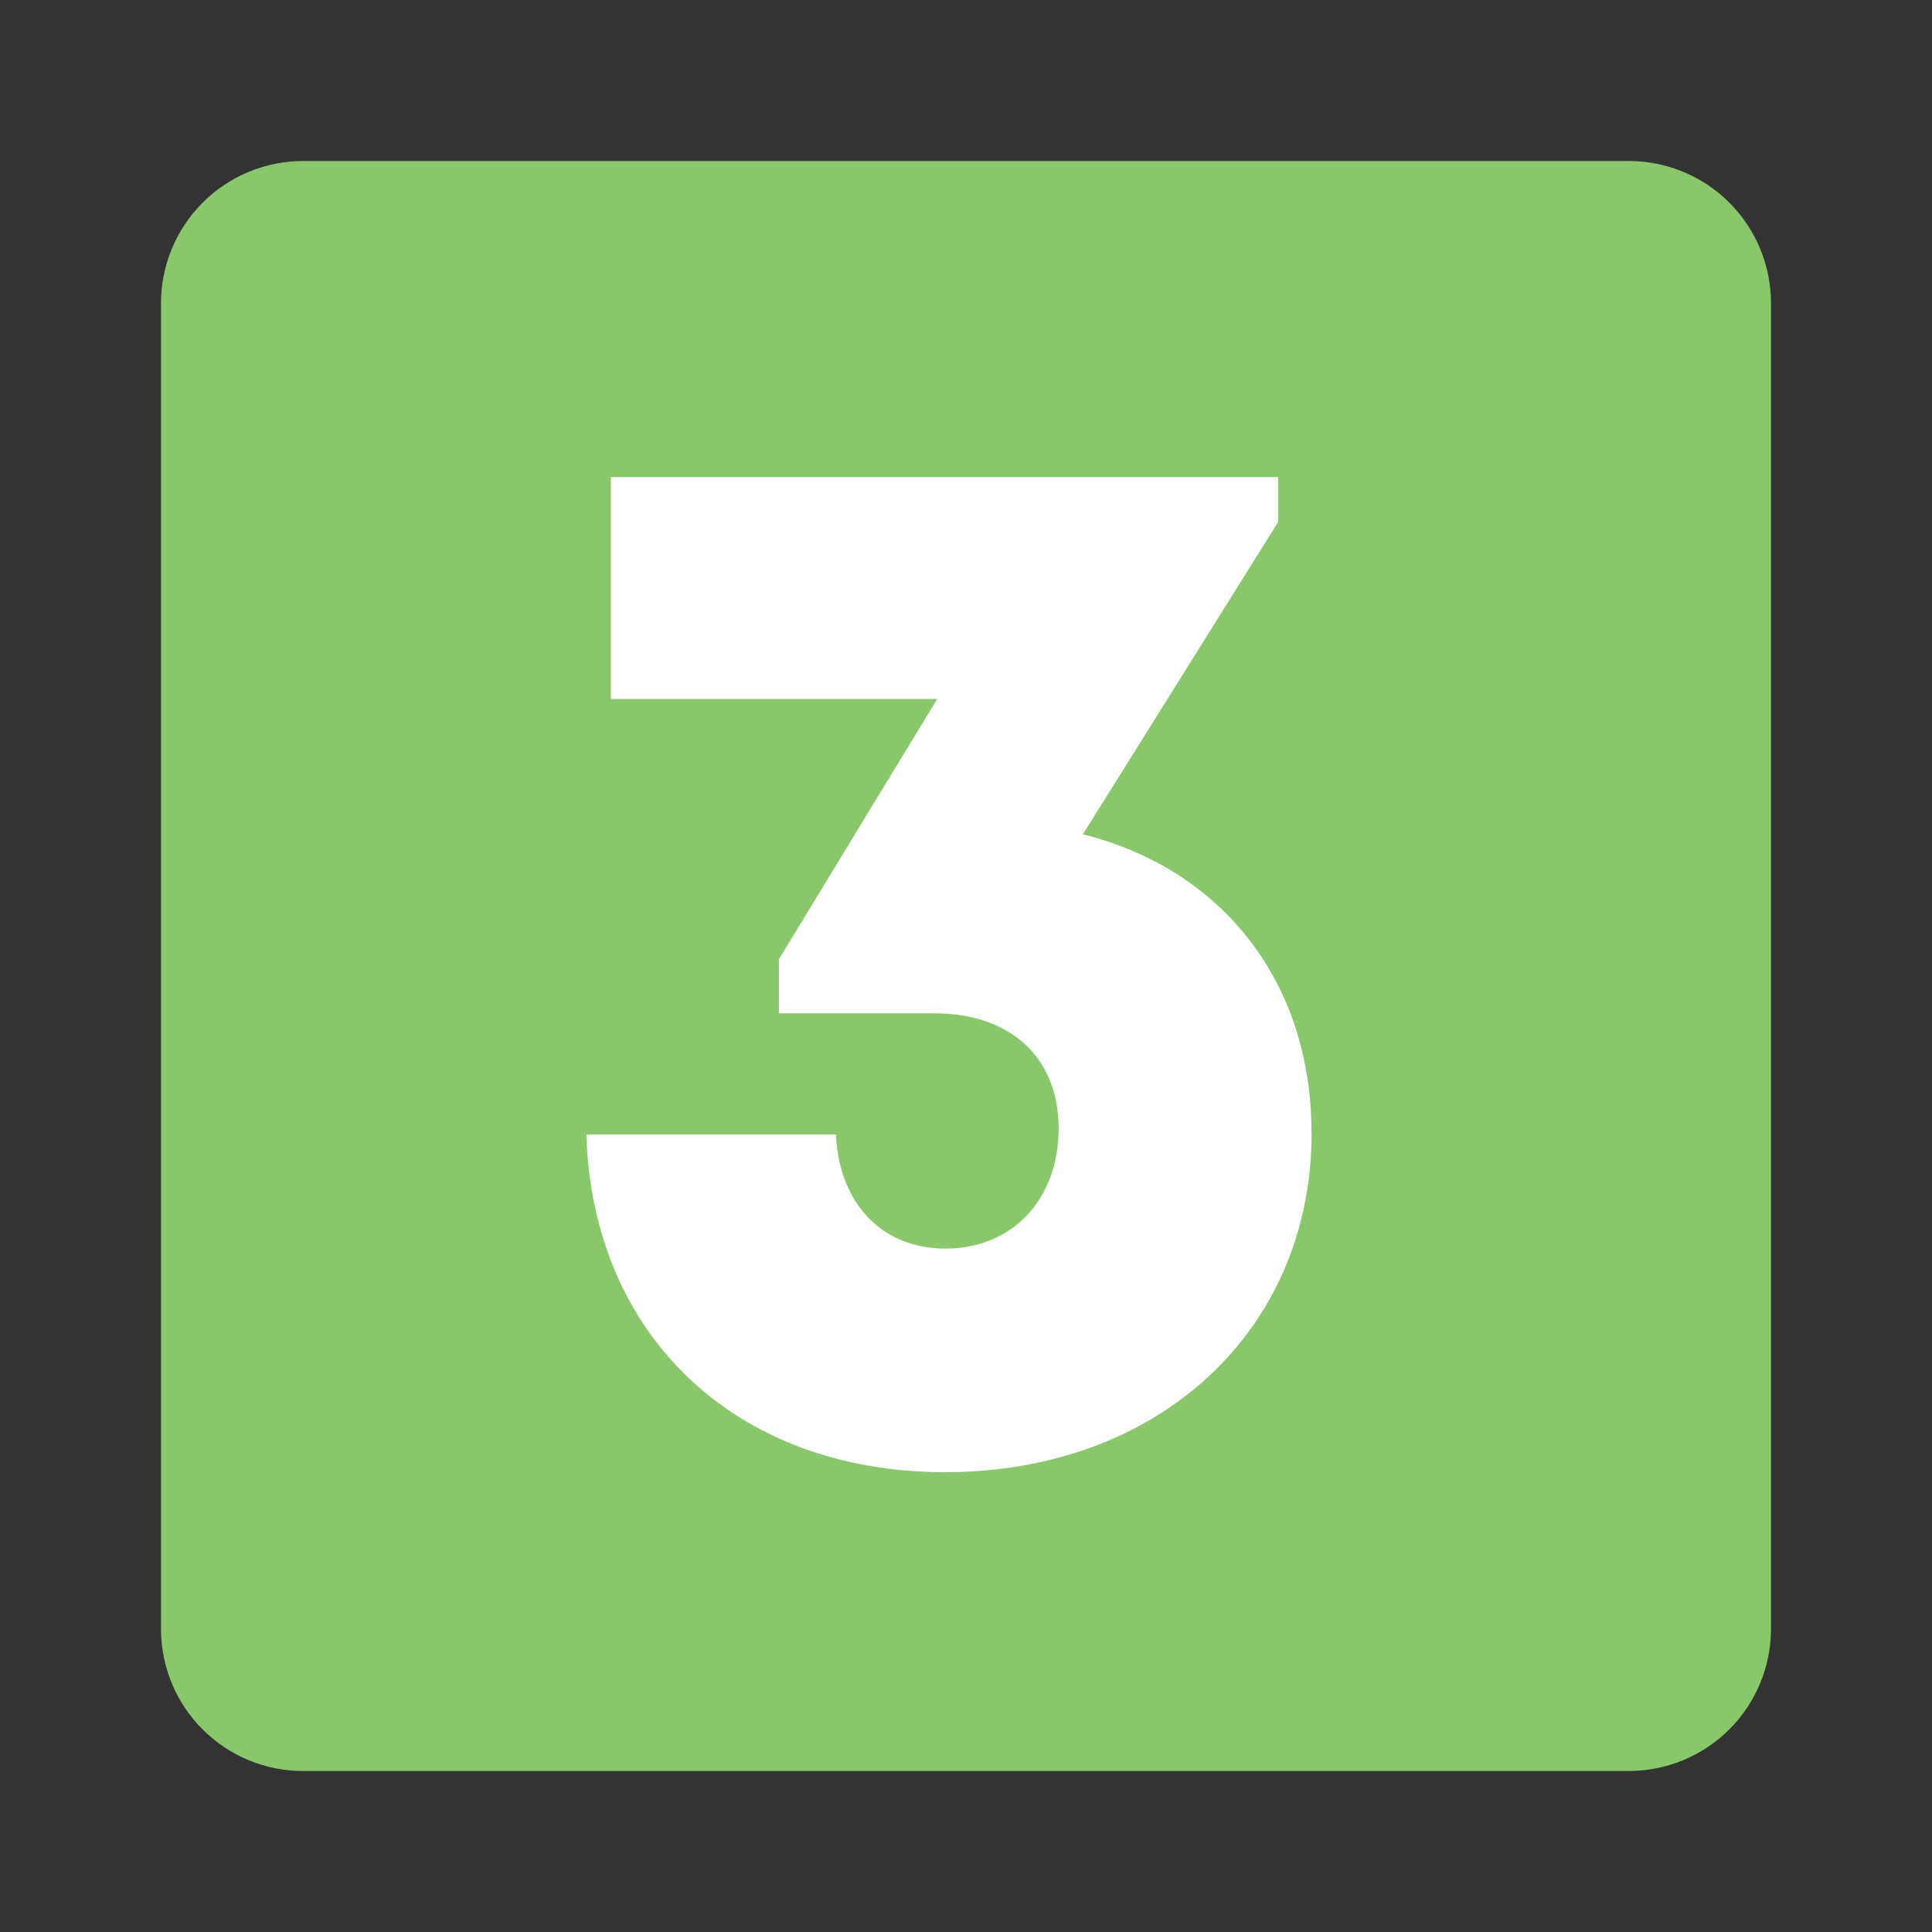 <svg xmlns="http://www.w3.org/2000/svg" width="18" height="18" viewBox="0 0 18 18" fill="none">
  <rect x="0" y="0" width="18" height="18" fill="#333333" stroke="none"/>
  <path d="M15.175 1.5H2.825C2.473 1.5 2.136 1.64 1.888 1.888C1.64 2.136 1.5 2.473 1.5 2.825V15.175C1.5 15.908 2.092 16.5 2.825 16.5H15.175C15.527 16.5 15.864 16.36 16.112 16.112C16.36 15.864 16.5 15.527 16.5 15.175V2.825C16.5 2.473 16.36 2.136 16.112 1.888C15.864 1.64 15.527 1.5 15.175 1.5Z" fill="#88C86A"/>
  <path d="M12.22 10.554C12.22 12.398 10.793 13.716 8.804 13.716C6.857 13.716 5.519 12.446 5.463 10.569H7.788C7.817 11.208 8.213 11.633 8.808 11.633C9.429 11.633 9.863 11.177 9.863 10.514C9.863 9.852 9.413 9.441 8.708 9.441H7.257V8.937L8.732 6.512H5.691V4.445H11.909V4.862L10.089 7.773C11.389 8.099 12.219 9.15 12.219 10.554H12.22Z" fill="white"/>
</svg>